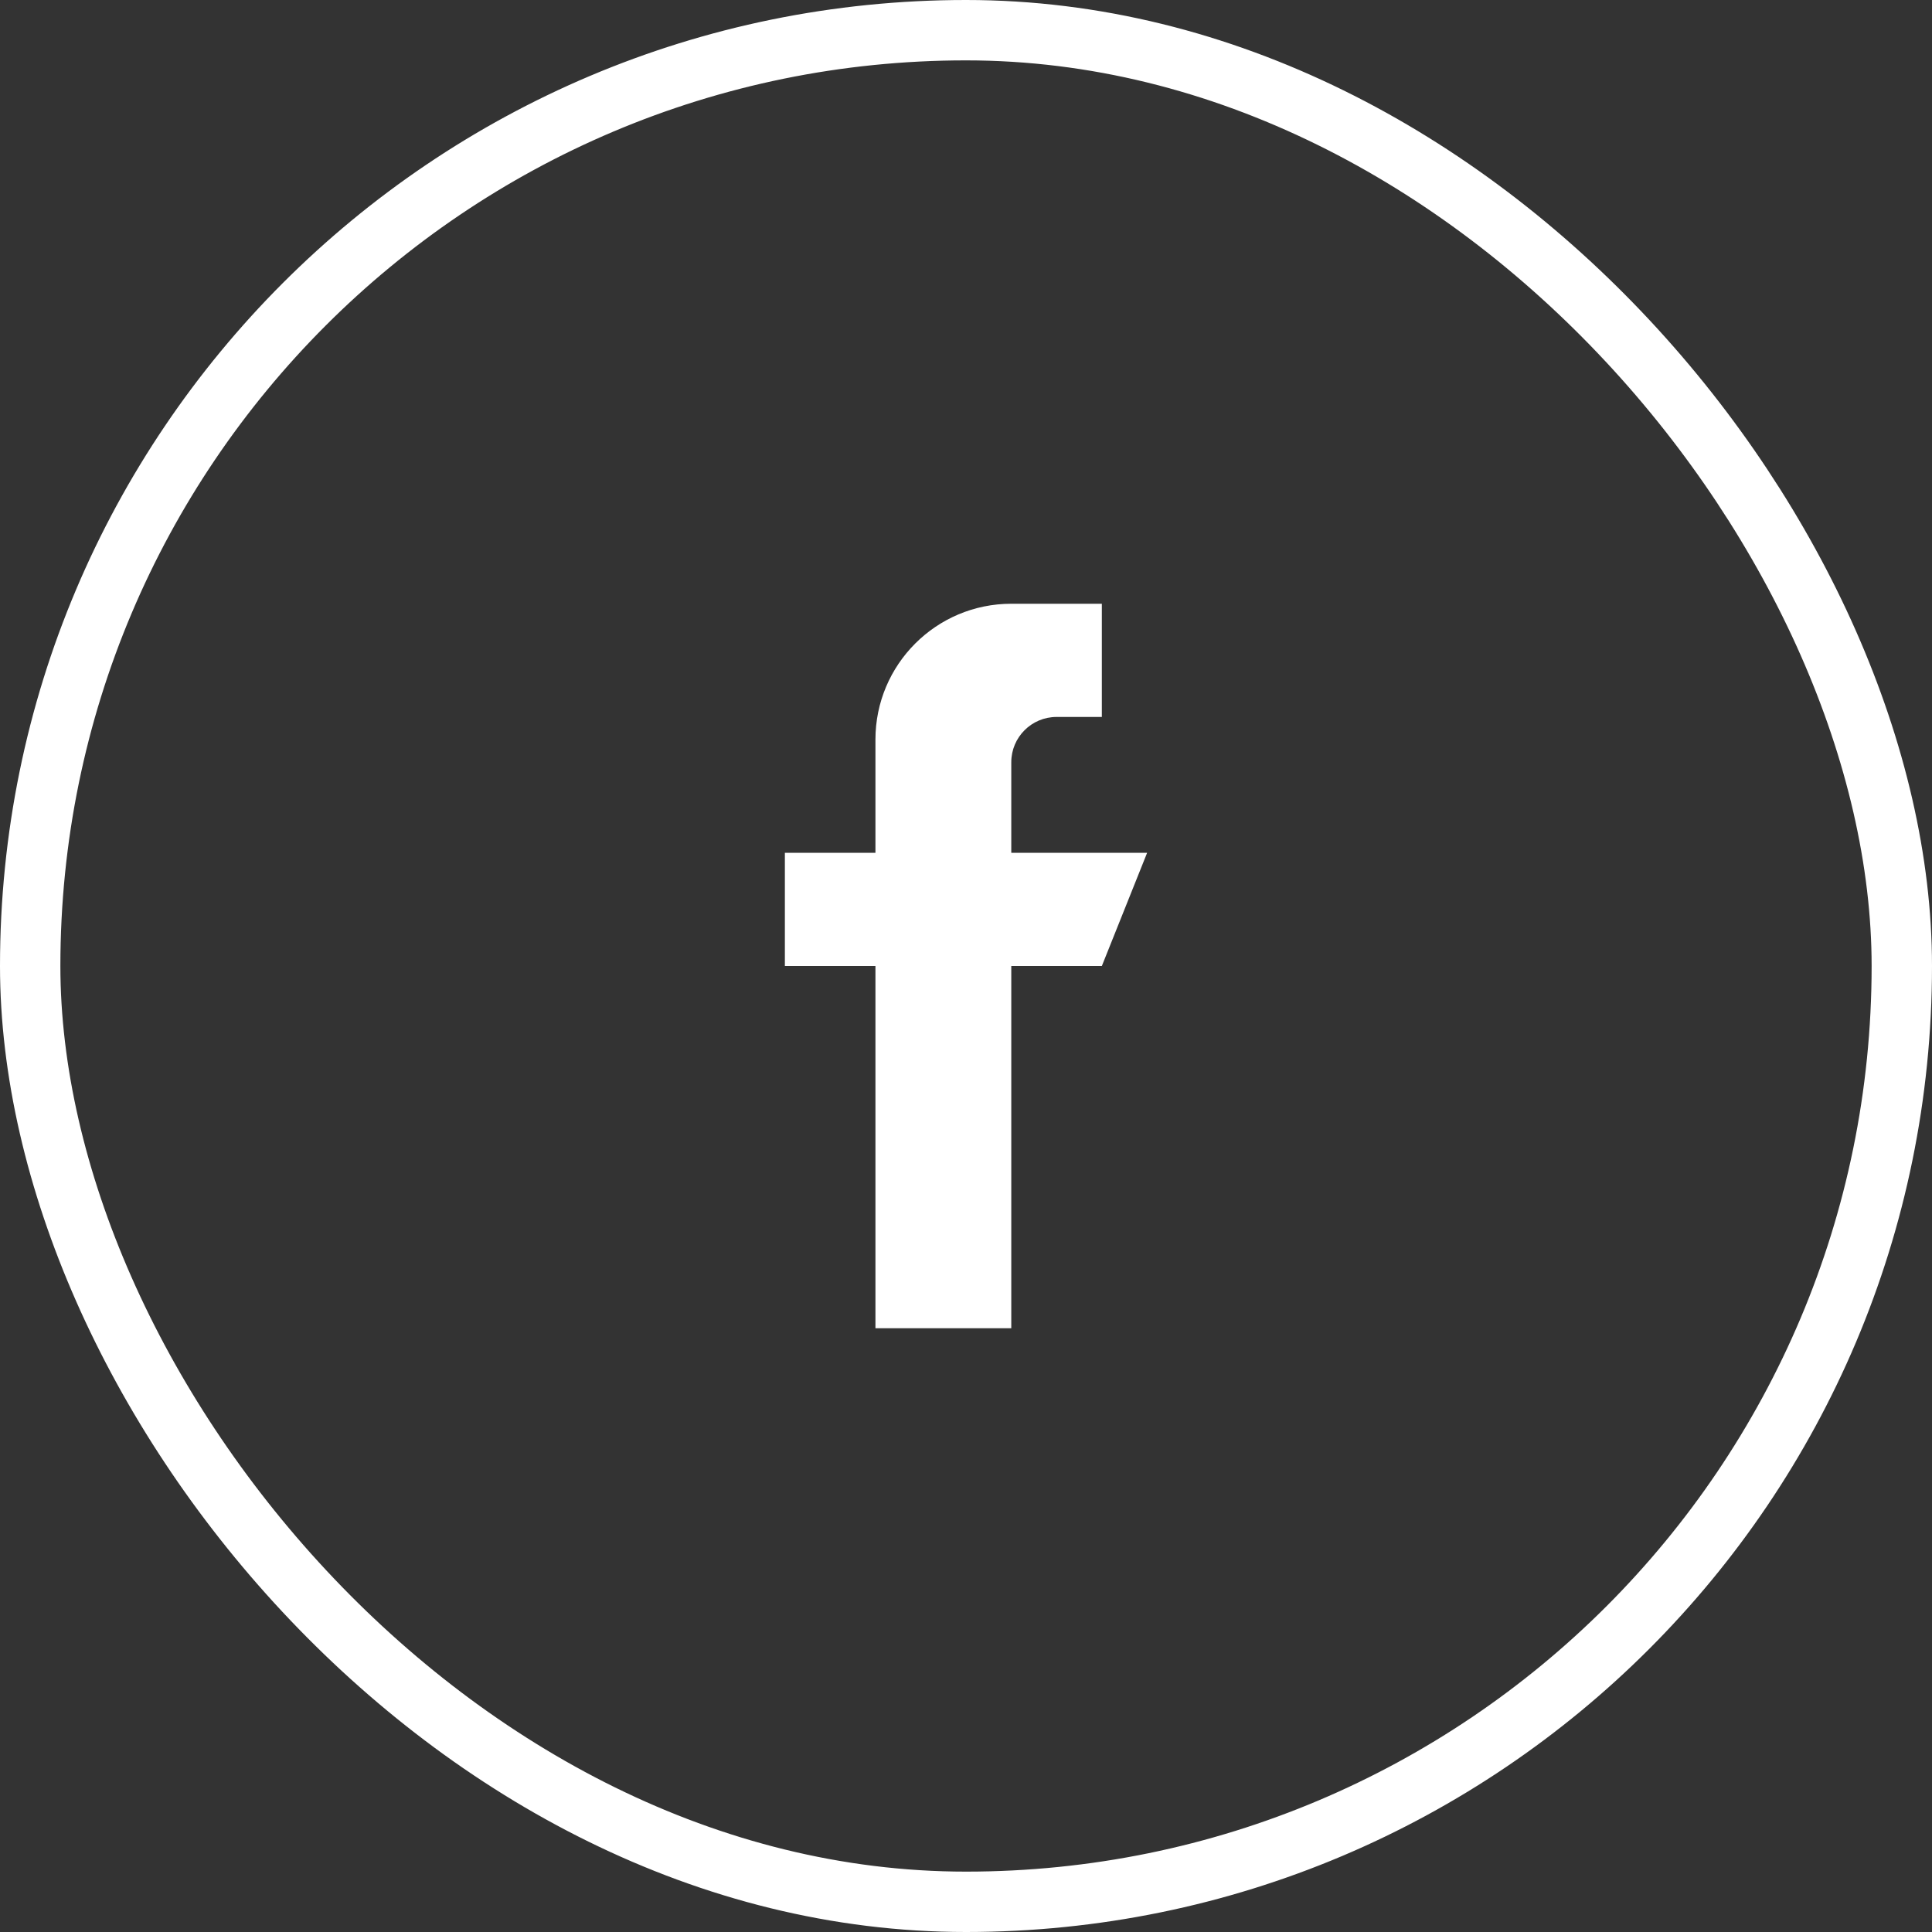 <svg width="32px" height="32px" viewBox="0 0 32 32" version="1.1" xmlns="http://www.w3.org/2000/svg" xmlns:xlink="http://www.w3.org/1999/xlink"><rect x="0" y="0" width="32" height="32" fill="#333333" stroke="none"/><g stroke="none" stroke-width="1" fill="none" fill-rule="evenodd"><g transform="translate(-998, -5874)"><g id="Group-8" transform="translate(998, 5874)"><rect id="Rectangle-Copy" stroke="#FFFFFF" x="0.5" y="0.5" width="31" height="31" rx="15.5"></rect><g id="facebook-(1)" transform="translate(13, 10)" fill="#FFFFFF" fill-rule="nonzero"><path d="M3.75,4.125 L3.75,2.625 C3.75,2.211 4.086,1.875 4.5,1.875 L5.25,1.875 L5.25,0 L3.75,0 C2.507,0 1.5,1.007 1.5,2.25 L1.5,4.125 L0,4.125 L0,6 L1.5,6 L1.5,12 L3.75,12 L3.75,6 L5.25,6 L6,4.125 L3.75,4.125 Z"></path></g></g></g></g></svg>